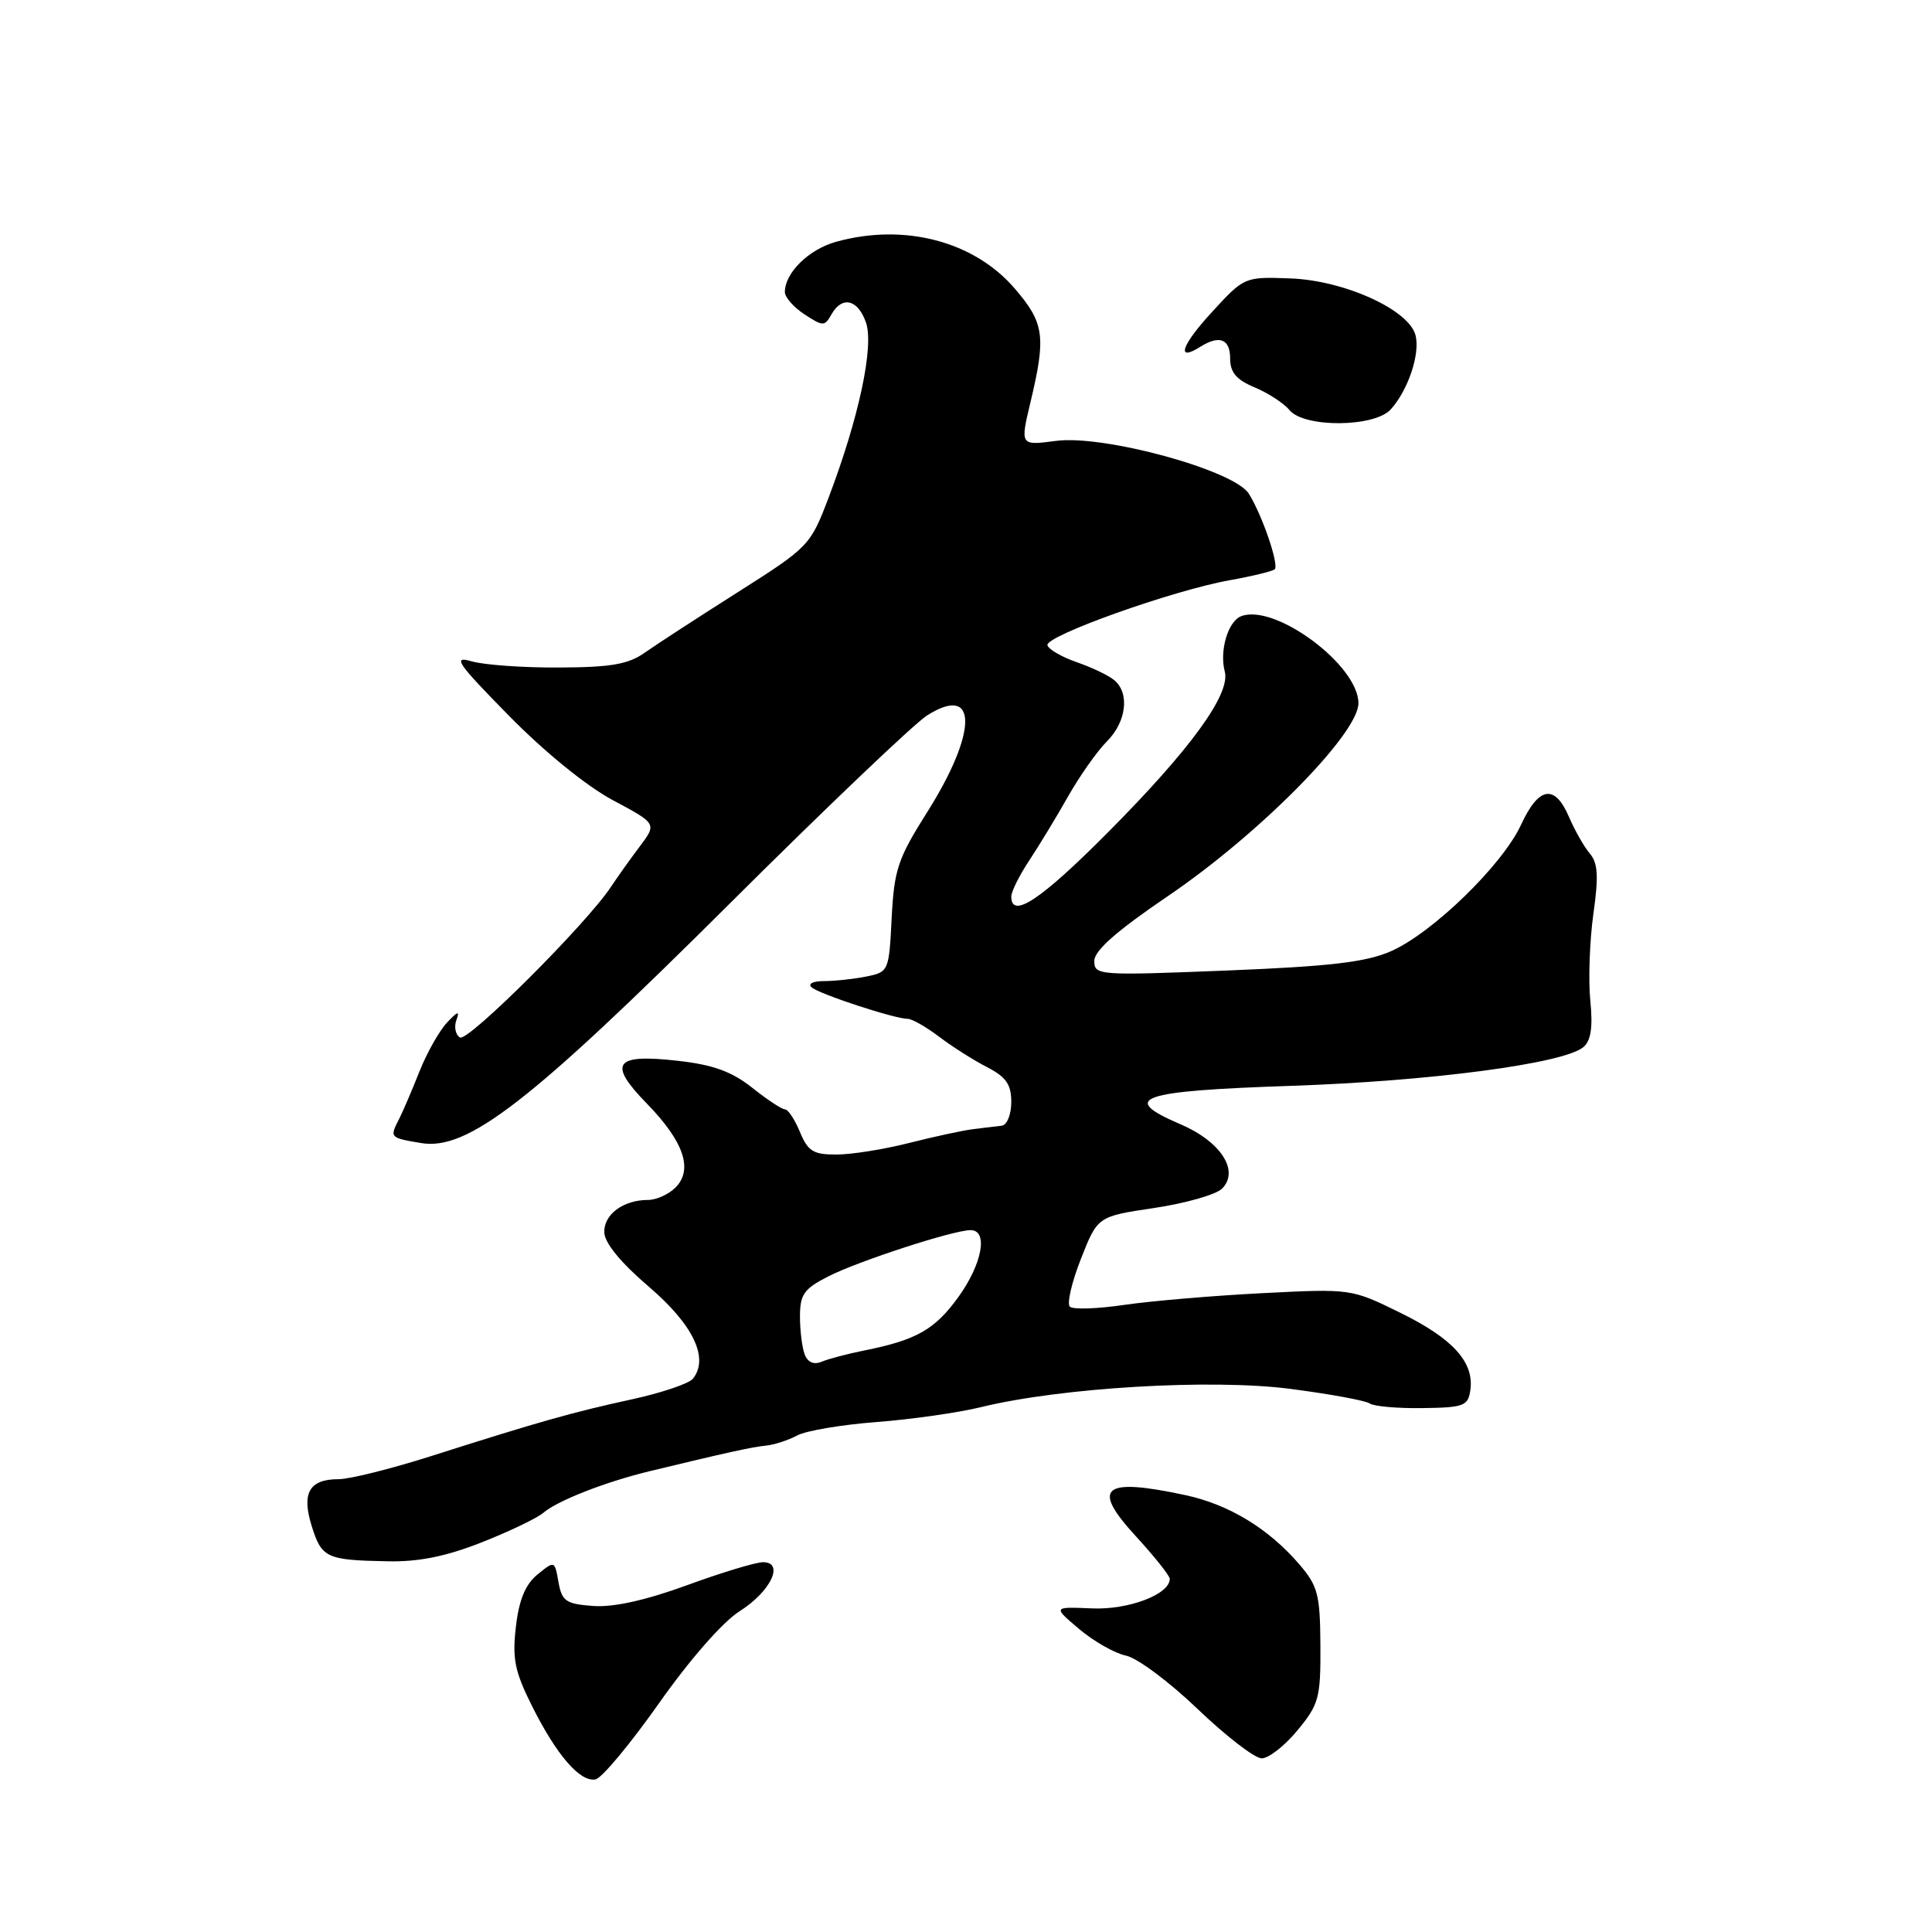 <?xml version="1.0" encoding="UTF-8" standalone="no"?>
<!DOCTYPE svg PUBLIC "-//W3C//DTD SVG 1.1//EN" "http://www.w3.org/Graphics/SVG/1.1/DTD/svg11.dtd" >
<svg xmlns="http://www.w3.org/2000/svg" xmlns:xlink="http://www.w3.org/1999/xlink" version="1.1" viewBox="0 0 256 256">
 <g >
 <path fill="currentColor"
d=" M 87.32 225.69 C 91.38 219.92 95.77 214.91 97.98 213.51 C 102.12 210.90 103.99 207.00 101.10 207.00 C 100.15 207.00 95.62 208.37 91.03 210.05 C 85.55 212.05 81.27 213.00 78.59 212.80 C 74.98 212.53 74.45 212.17 74.00 209.63 C 73.50 206.78 73.49 206.78 71.22 208.63 C 69.61 209.95 68.77 211.98 68.36 215.55 C 67.86 219.79 68.21 221.49 70.49 226.05 C 73.76 232.58 76.87 236.17 78.91 235.78 C 79.74 235.62 83.52 231.08 87.32 225.69 Z  M 171.93 229.27 C 174.77 225.83 175.00 224.97 174.96 218.02 C 174.92 211.30 174.63 210.16 172.19 207.31 C 168.11 202.55 162.85 199.35 157.06 198.11 C 146.10 195.76 144.53 197.06 150.49 203.54 C 152.97 206.25 155.00 208.79 155.00 209.21 C 155.00 211.26 149.53 213.34 144.66 213.12 C 139.50 212.90 139.50 212.90 143.00 215.86 C 144.93 217.49 147.71 219.07 149.20 219.38 C 150.68 219.68 154.96 222.87 158.70 226.46 C 162.44 230.04 166.25 232.98 167.18 232.99 C 168.10 233.00 170.24 231.32 171.93 229.27 Z  M 63.83 204.37 C 67.50 202.92 71.17 201.16 72.00 200.45 C 73.89 198.84 80.14 196.39 86.00 194.96 C 96.18 192.50 99.60 191.74 101.50 191.55 C 102.60 191.44 104.45 190.84 105.62 190.21 C 106.79 189.58 111.51 188.78 116.12 188.43 C 120.73 188.08 126.97 187.19 130.00 186.45 C 140.63 183.85 160.50 182.68 170.95 184.03 C 176.20 184.71 180.95 185.58 181.50 185.97 C 182.05 186.35 185.20 186.63 188.50 186.58 C 193.98 186.51 194.53 186.30 194.83 184.19 C 195.35 180.50 192.53 177.38 185.55 173.95 C 179.06 170.76 179.04 170.75 167.28 171.35 C 160.80 171.68 152.57 172.38 149.00 172.90 C 145.43 173.43 142.17 173.54 141.76 173.14 C 141.35 172.74 142.01 169.89 143.23 166.80 C 145.44 161.18 145.44 161.18 152.97 160.06 C 157.10 159.44 161.13 158.29 161.92 157.51 C 164.28 155.15 161.77 151.26 156.42 148.97 C 148.25 145.47 150.86 144.56 171.08 143.88 C 189.65 143.25 207.17 140.93 209.79 138.76 C 210.81 137.91 211.08 136.15 210.72 132.54 C 210.45 129.77 210.64 124.62 211.13 121.10 C 211.84 116.10 211.73 114.35 210.66 113.10 C 209.91 112.22 208.67 110.04 207.90 108.25 C 206.02 103.86 203.89 104.20 201.55 109.28 C 199.09 114.61 189.80 123.64 184.29 126.05 C 181.00 127.49 176.25 128.05 162.54 128.60 C 145.52 129.28 145.00 129.24 145.00 127.33 C 145.00 125.96 147.96 123.35 154.75 118.74 C 166.85 110.53 180.00 97.22 180.00 93.18 C 180.00 88.14 168.94 79.93 164.46 81.65 C 162.72 82.32 161.56 86.22 162.29 88.99 C 163.07 91.97 157.75 99.28 146.85 110.25 C 137.93 119.23 134.00 121.85 134.00 118.80 C 134.00 118.15 135.06 116.01 136.36 114.05 C 137.65 112.10 139.98 108.27 141.52 105.54 C 143.07 102.81 145.38 99.53 146.67 98.24 C 149.26 95.65 149.72 91.84 147.64 90.12 C 146.90 89.50 144.67 88.43 142.69 87.75 C 140.70 87.06 138.95 86.05 138.79 85.50 C 138.44 84.28 155.42 78.22 162.96 76.88 C 165.97 76.34 168.64 75.69 168.91 75.43 C 169.50 74.83 167.24 68.22 165.47 65.41 C 163.52 62.30 146.26 57.58 139.92 58.42 C 135.17 59.05 135.17 59.05 136.55 53.27 C 138.62 44.59 138.38 42.80 134.50 38.28 C 129.10 31.96 119.84 29.53 110.78 32.04 C 107.16 33.05 104.00 36.15 104.00 38.70 C 104.00 39.39 105.17 40.72 106.61 41.66 C 109.05 43.26 109.27 43.26 110.16 41.68 C 111.57 39.16 113.68 39.65 114.75 42.75 C 115.83 45.90 113.81 55.37 109.79 65.95 C 107.38 72.29 107.18 72.49 97.79 78.45 C 92.54 81.78 87.00 85.38 85.48 86.45 C 83.28 88.02 81.00 88.42 74.11 88.45 C 69.38 88.48 64.15 88.11 62.50 87.63 C 59.90 86.88 60.56 87.84 67.44 94.84 C 72.14 99.63 77.75 104.19 81.21 106.03 C 87.04 109.14 87.04 109.14 84.77 112.16 C 83.52 113.82 81.81 116.22 80.97 117.49 C 77.73 122.41 61.99 138.11 60.95 137.47 C 60.35 137.10 60.14 136.06 60.48 135.15 C 60.95 133.90 60.64 133.99 59.23 135.50 C 58.20 136.60 56.55 139.53 55.57 142.00 C 54.59 144.47 53.39 147.28 52.90 148.24 C 51.61 150.74 51.63 150.76 55.79 151.46 C 61.95 152.50 70.24 146.07 96.62 119.80 C 109.34 107.13 121.14 95.88 122.84 94.80 C 129.58 90.54 129.58 96.97 122.84 107.64 C 118.97 113.77 118.48 115.23 118.15 121.64 C 117.80 128.69 117.75 128.80 114.77 129.40 C 113.11 129.73 110.59 130.00 109.17 130.00 C 107.71 130.00 107.01 130.36 107.55 130.83 C 108.57 131.73 118.56 135.00 120.27 135.00 C 120.84 135.00 122.70 136.06 124.41 137.35 C 126.11 138.65 128.96 140.46 130.75 141.38 C 133.31 142.70 134.00 143.68 134.00 146.03 C 134.00 147.66 133.44 149.07 132.75 149.16 C 132.06 149.24 130.38 149.45 129.00 149.61 C 127.62 149.78 123.80 150.60 120.50 151.44 C 117.20 152.28 112.87 152.98 110.87 152.98 C 107.78 153.00 107.06 152.56 106.00 150.00 C 105.32 148.35 104.42 147.00 104.02 147.00 C 103.61 147.00 101.65 145.71 99.67 144.13 C 96.97 141.99 94.50 141.09 89.89 140.57 C 81.39 139.60 80.47 140.86 85.73 146.25 C 90.62 151.27 91.88 154.98 89.50 157.36 C 88.60 158.26 86.96 159.00 85.86 159.00 C 82.59 159.00 80.00 160.92 80.07 163.29 C 80.11 164.70 82.25 167.31 85.98 170.50 C 91.87 175.54 93.99 179.98 91.81 182.69 C 91.29 183.34 87.63 184.57 83.68 185.43 C 75.86 187.13 71.44 188.38 57.00 192.98 C 51.77 194.64 46.31 196.00 44.87 196.00 C 40.97 196.00 39.93 197.83 41.31 202.23 C 42.63 206.44 43.24 206.72 51.33 206.88 C 55.48 206.97 59.08 206.24 63.83 204.37 Z  M 184.28 54.25 C 186.58 51.70 188.19 46.91 187.57 44.44 C 186.72 41.05 178.13 37.15 170.95 36.89 C 164.91 36.67 164.87 36.68 160.58 41.36 C 156.53 45.76 155.78 48.01 159.05 45.95 C 161.57 44.36 163.00 44.91 163.00 47.49 C 163.00 49.35 163.82 50.32 166.25 51.33 C 168.04 52.08 170.12 53.43 170.87 54.35 C 172.83 56.70 182.12 56.63 184.28 54.25 Z  M 106.63 179.48 C 106.28 178.57 106.00 176.31 106.00 174.44 C 106.00 171.52 106.53 170.77 109.75 169.13 C 113.79 167.08 126.33 163.00 128.61 163.00 C 130.98 163.00 130.16 167.48 126.97 171.89 C 123.85 176.19 121.44 177.56 114.50 178.95 C 112.30 179.39 109.77 180.06 108.88 180.43 C 107.84 180.87 107.03 180.52 106.63 179.48 Z "/>
</g>
</svg>